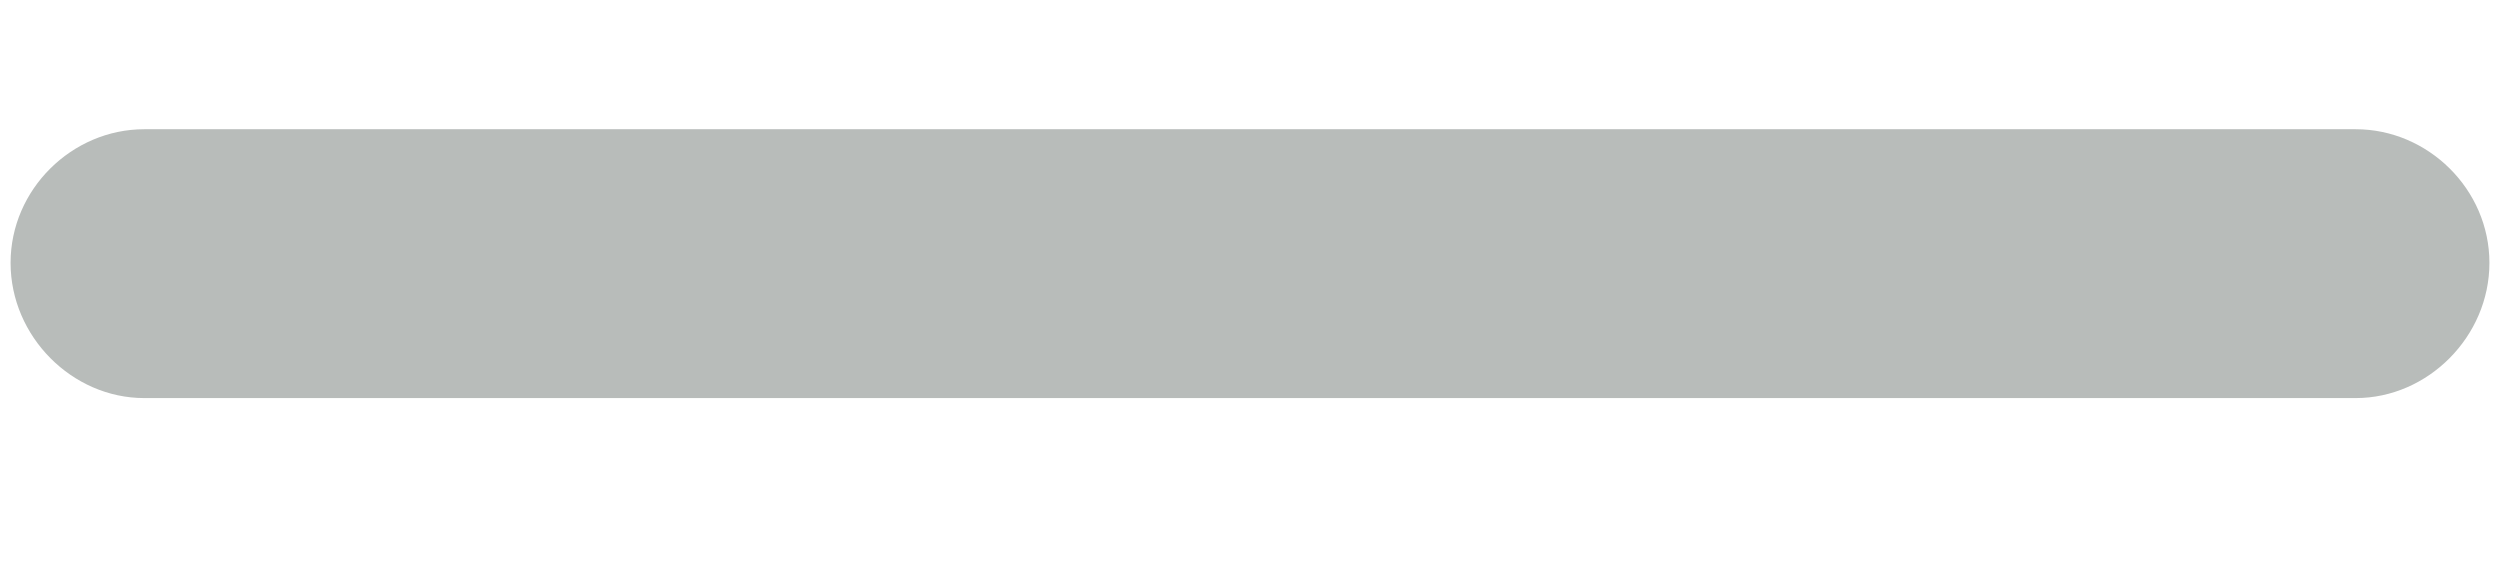 <svg width="13" height="3" viewBox="0 0 13 3" fill="none" xmlns="http://www.w3.org/2000/svg">
<path d="M0.75 2.07C0.375 2.07 0.055 1.75 0.055 1.367C0.055 0.984 0.375 0.672 0.75 0.672H12.25C12.625 0.672 12.945 0.984 12.945 1.367C12.945 1.75 12.625 2.07 12.25 2.07H0.75Z" fill="#B8BCBA"/>
</svg>

